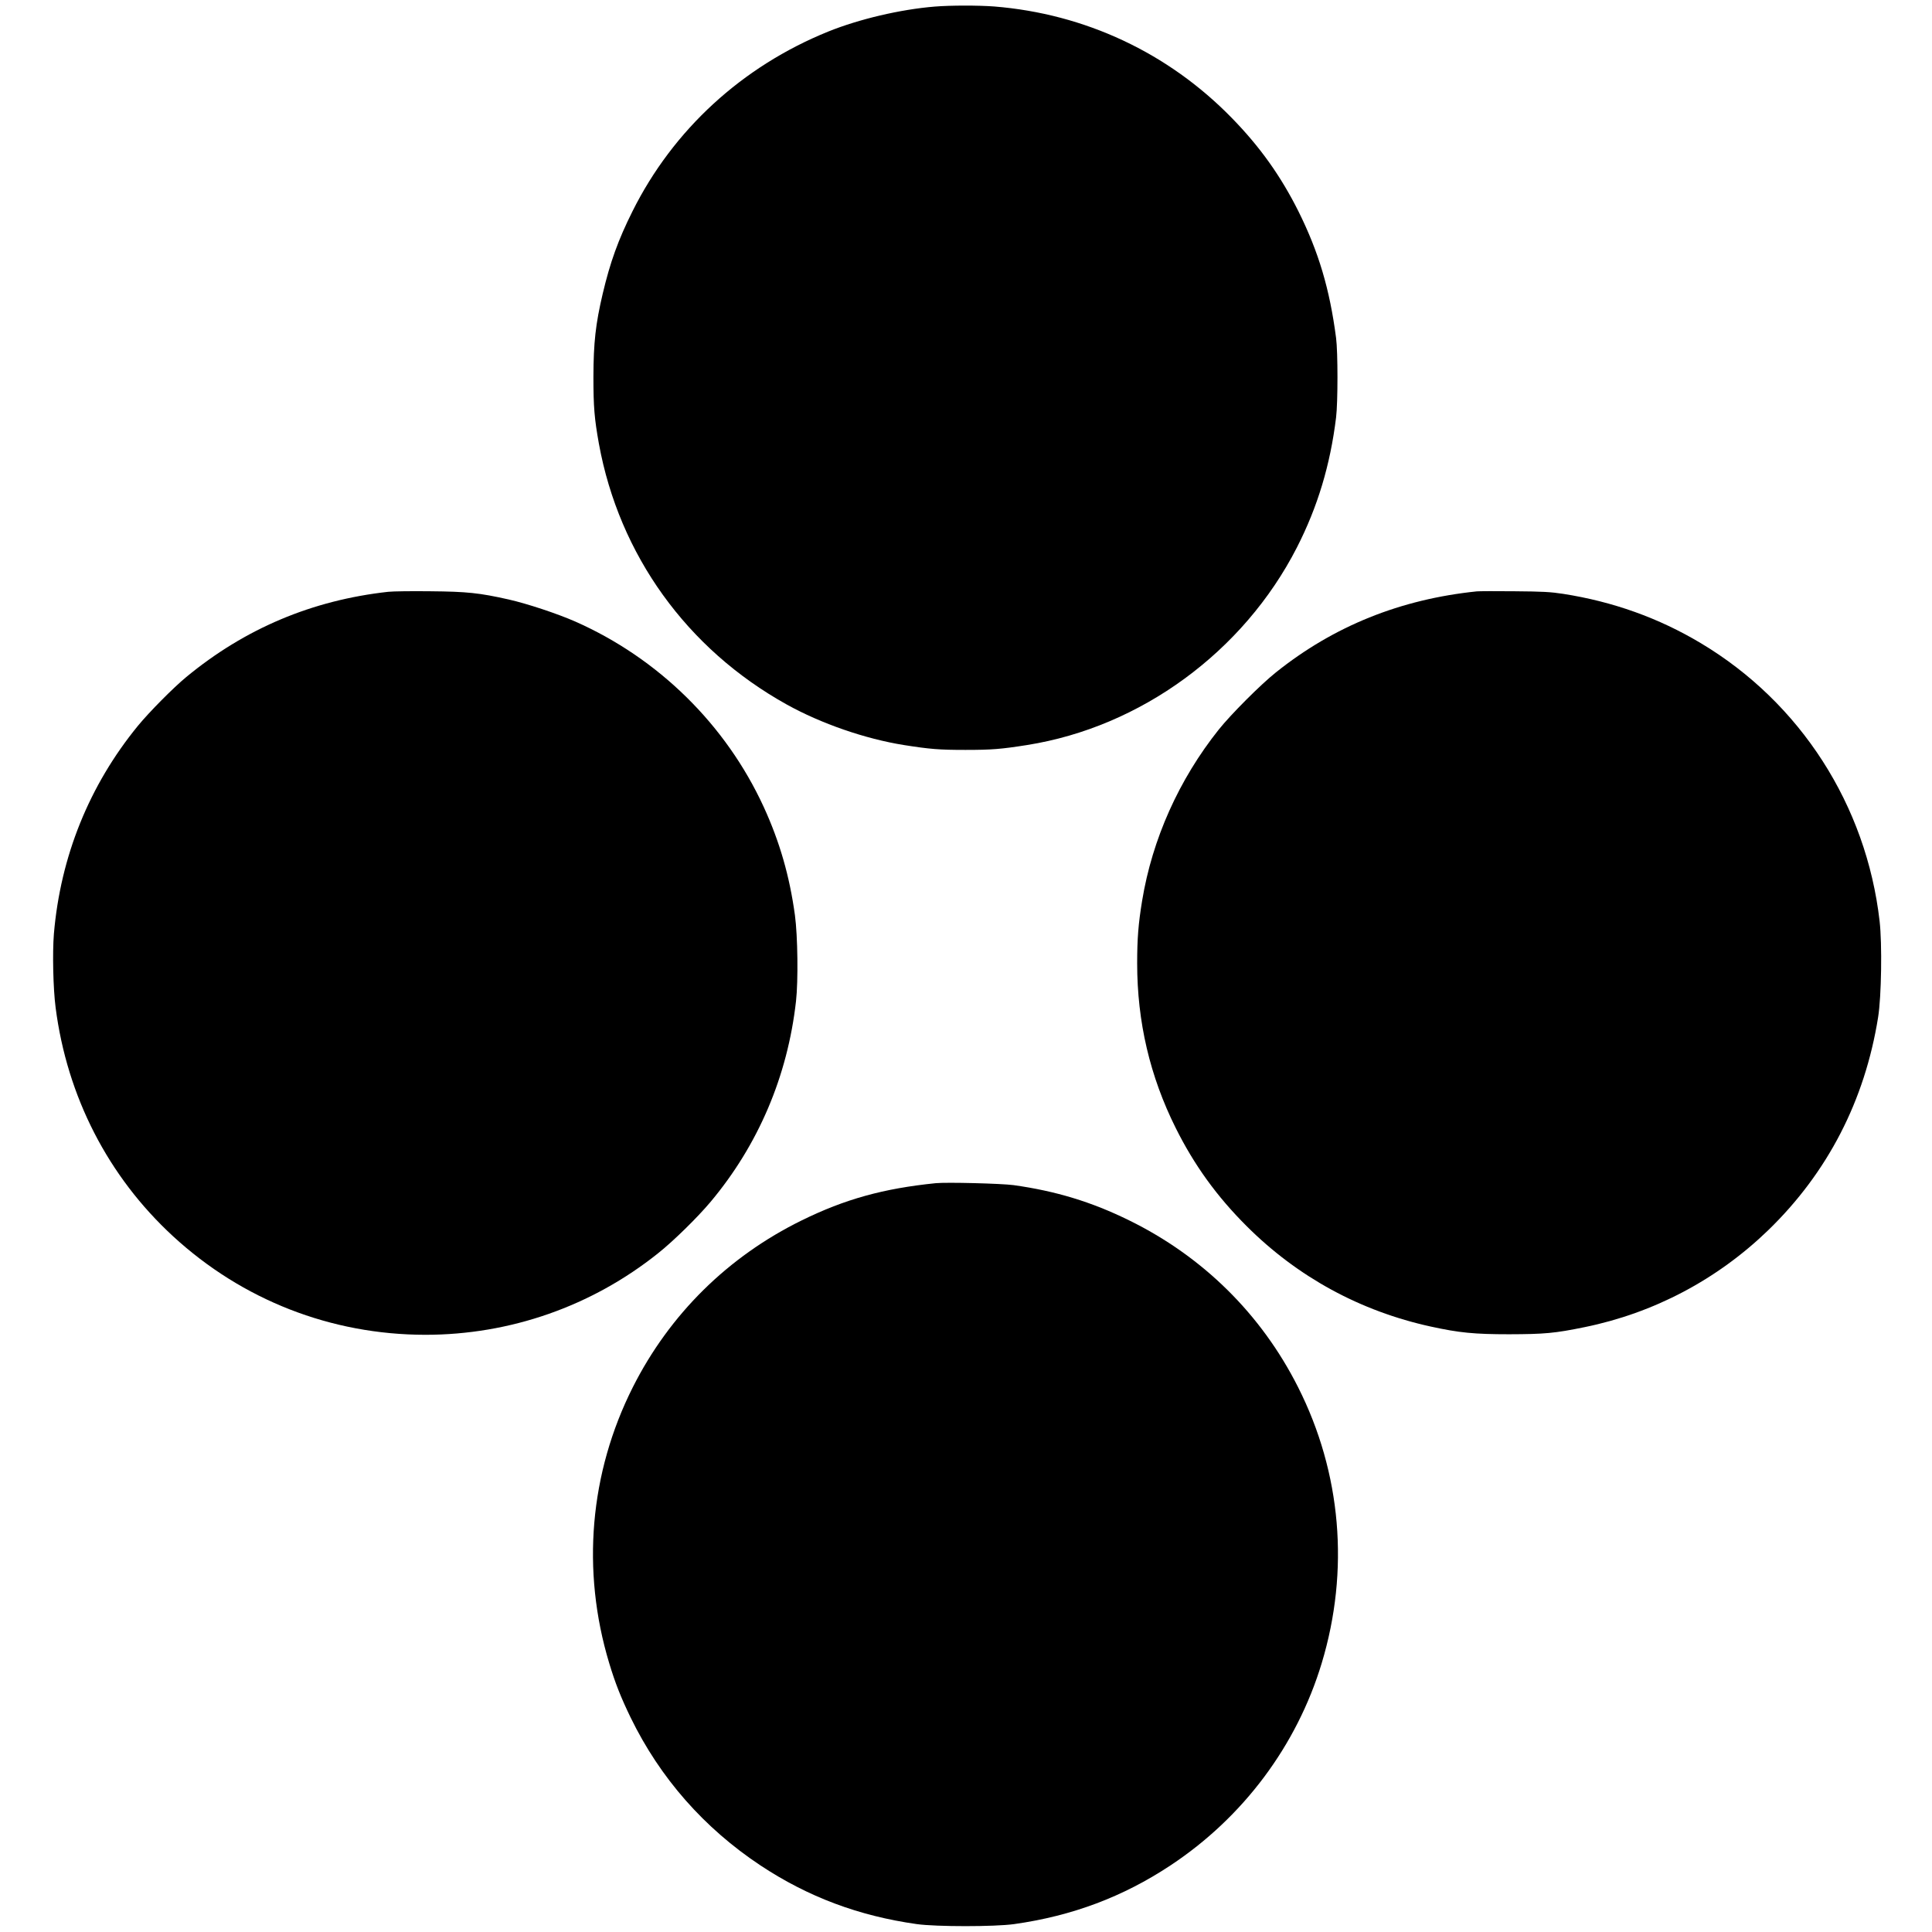 <?xml version="1.0" standalone="no"?>
<!DOCTYPE svg PUBLIC "-//W3C//DTD SVG 20010904//EN"
 "http://www.w3.org/TR/2001/REC-SVG-20010904/DTD/svg10.dtd">
<svg version="1.0" xmlns="http://www.w3.org/2000/svg"
 width="1789pt" height="1789pt" viewBox="0 0 1789 1789"
 preserveAspectRatio="xMidYMid meet">
<g transform="translate(0,1789) scale(0.1,-0.1)"
fill="#000000" stroke="none">
<path d="M8655 17829 c-318 -26 -700 -116 -985 -231 -798 -323 -1436 -909
-1813 -1664 -133 -266 -207 -472 -276 -764 -66 -281 -85 -452 -86 -770 0 -279
9 -385 51 -620 188 -1029 815 -1900 1738 -2413 320 -178 729 -319 1086 -376
241 -38 326 -45 570 -45 244 0 329 7 570 45 1054 167 2005 864 2499 1829 192
376 309 763 363 1205 17 140 17 605 0 735 -59 454 -162 798 -349 1174 -164
327 -356 597 -618 865 -588 602 -1357 963 -2199 1031 -147 11 -403 11 -551 -1z"/>
<path d="M3595 12410 c-705 -78 -1326 -340 -1870 -789 -121 -100 -341 -322
-448 -452 -452 -553 -717 -1211 -778 -1927 -14 -175 -7 -506 16 -682 106 -824
486 -1564 1088 -2118 642 -591 1463 -911 2335 -912 786 0 1542 264 2157 756
143 114 362 329 484 474 442 527 714 1164 792 1860 21 187 16 602 -10 795 -49
360 -141 681 -290 1005 -350 760 -975 1375 -1745 1715 -166 73 -444 165 -616
204 -271 61 -386 73 -725 76 -170 2 -346 0 -390 -5z"/>
<path d="M13675 12414 c-707 -73 -1324 -321 -1860 -750 -142 -113 -416 -388
-529 -529 -369 -463 -616 -1014 -710 -1585 -35 -213 -46 -352 -46 -580 0 -542
118 -1046 357 -1525 172 -345 382 -635 658 -910 471 -470 1051 -786 1705 -929
261 -57 401 -71 725 -71 328 1 421 9 699 66 641 131 1226 440 1699 897 551
534 895 1201 1018 1972 31 192 38 680 14 890 -123 1074 -733 2023 -1655 2574
-391 234 -814 385 -1275 457 -117 18 -191 22 -450 24 -170 2 -328 1 -350 -1z"/>
<path d="M8665 6934 c-484 -49 -841 -148 -1240 -344 -683 -335 -1224 -869
-1565 -1545 -400 -794 -478 -1697 -219 -2555 56 -186 108 -317 199 -505 273
-560 680 -1022 1201 -1368 441 -292 910 -468 1449 -544 179 -25 721 -25 900 0
539 76 1008 252 1449 544 674 446 1170 1111 1400 1873 259 858 182 1761 -219
2555 -341 676 -882 1210 -1565 1545 -348 171 -677 271 -1070 326 -114 15 -617
28 -720 18z"/>
</g>
</svg>
